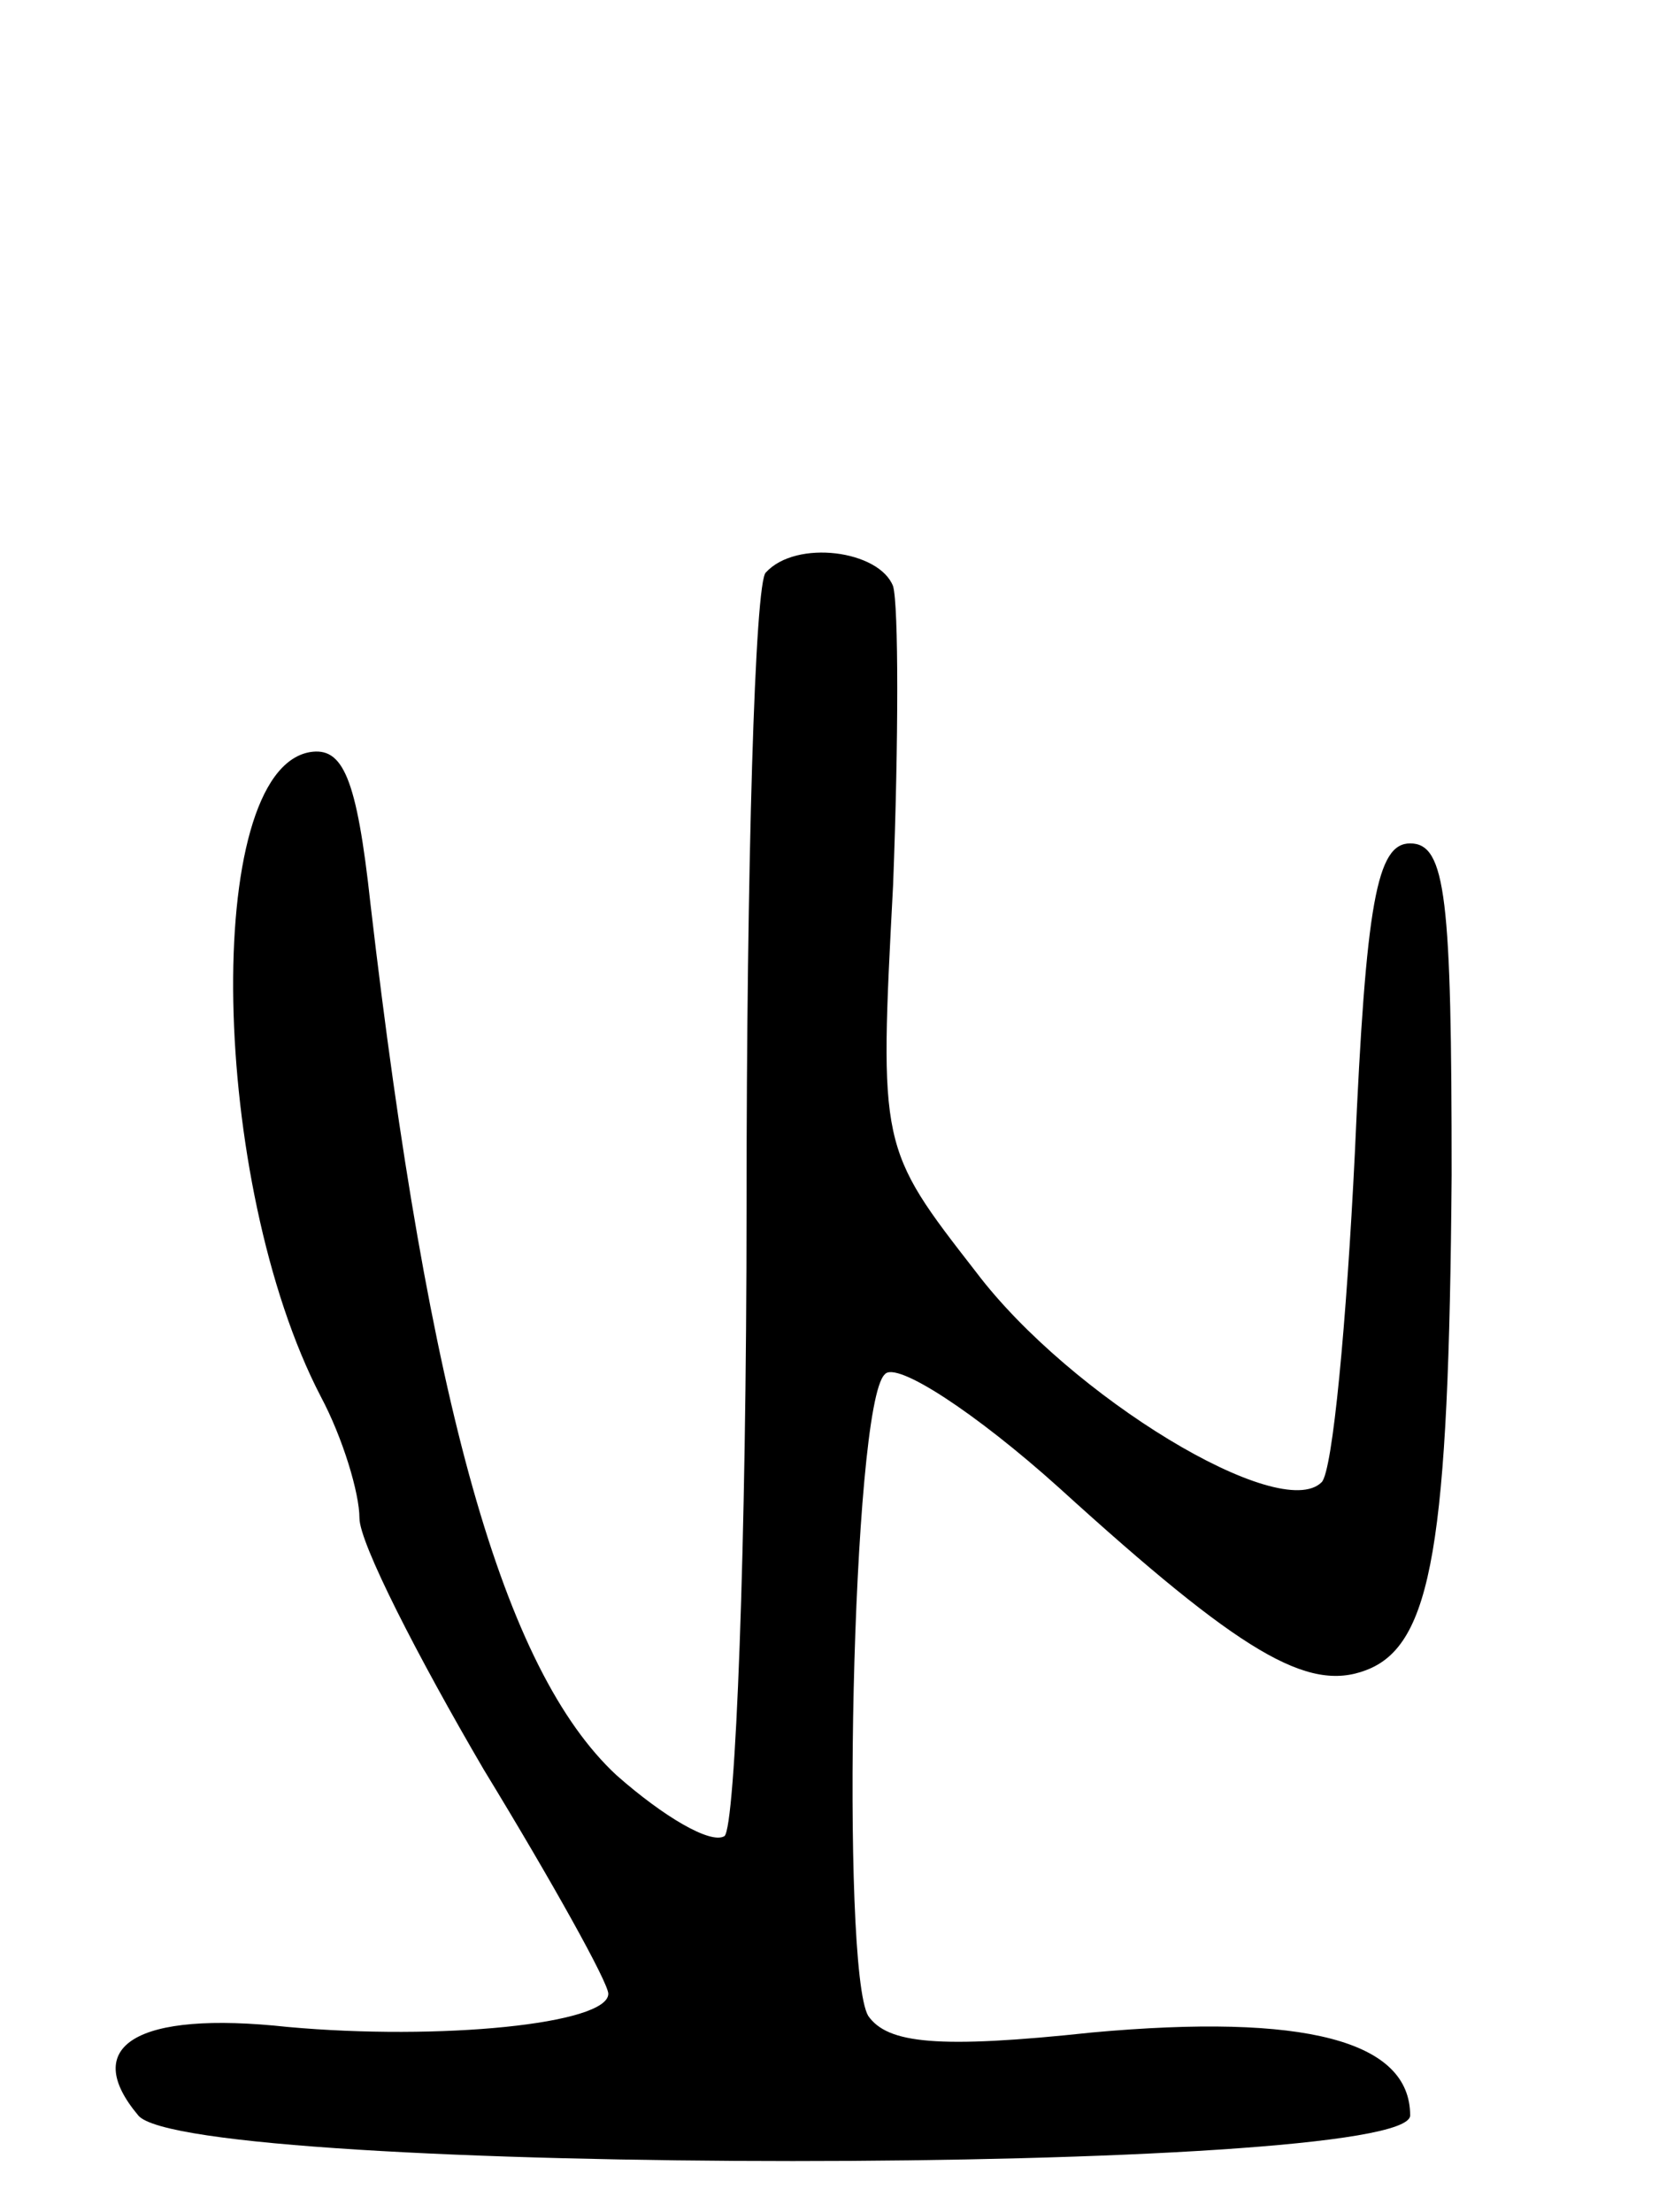 <svg version="1.0" xmlns="http://www.w3.org/2000/svg"
 width="60pt" height="80pt" viewBox="0 0 60 80"
 preserveAspectRatio="xMidYMid meet">
<g transform="translate(0,80) scale(0.1,-0.1)"
fill="#000000" stroke="none">
<path d="M277 593 c-4 -3 -7 -107 -7 -229 0 -123 -4 -225 -8 -228 -5 -3 -22 7
-39 22 -41 38 -68 134 -89 315 -5 46 -10 57 -22 55 -39 -7 -36 -156 4 -233 8
-15 14 -35 14 -44 0 -9 21 -50 45 -91 25 -41 45 -77 45 -81 0 -11 -61 -17
-116 -12 -55 6 -75 -7 -54 -32 18 -22 460 -22 460 0 0 27 -38 37 -115 30 -56
-6 -74 -4 -81 6 -10 17 -6 221 6 232 4 5 33 -14 63 -41 66 -60 90 -74 111 -66
24 9 30 46 31 179 0 100 -2 120 -15 120 -12 0 -16 -21 -20 -112 -3 -61 -8
-115 -12 -119 -15 -15 -91 31 -125 76 -35 45 -35 45 -30 140 2 52 2 101 0 108
-5 13 -35 17 -46 5z"/>
</g>
</svg>
